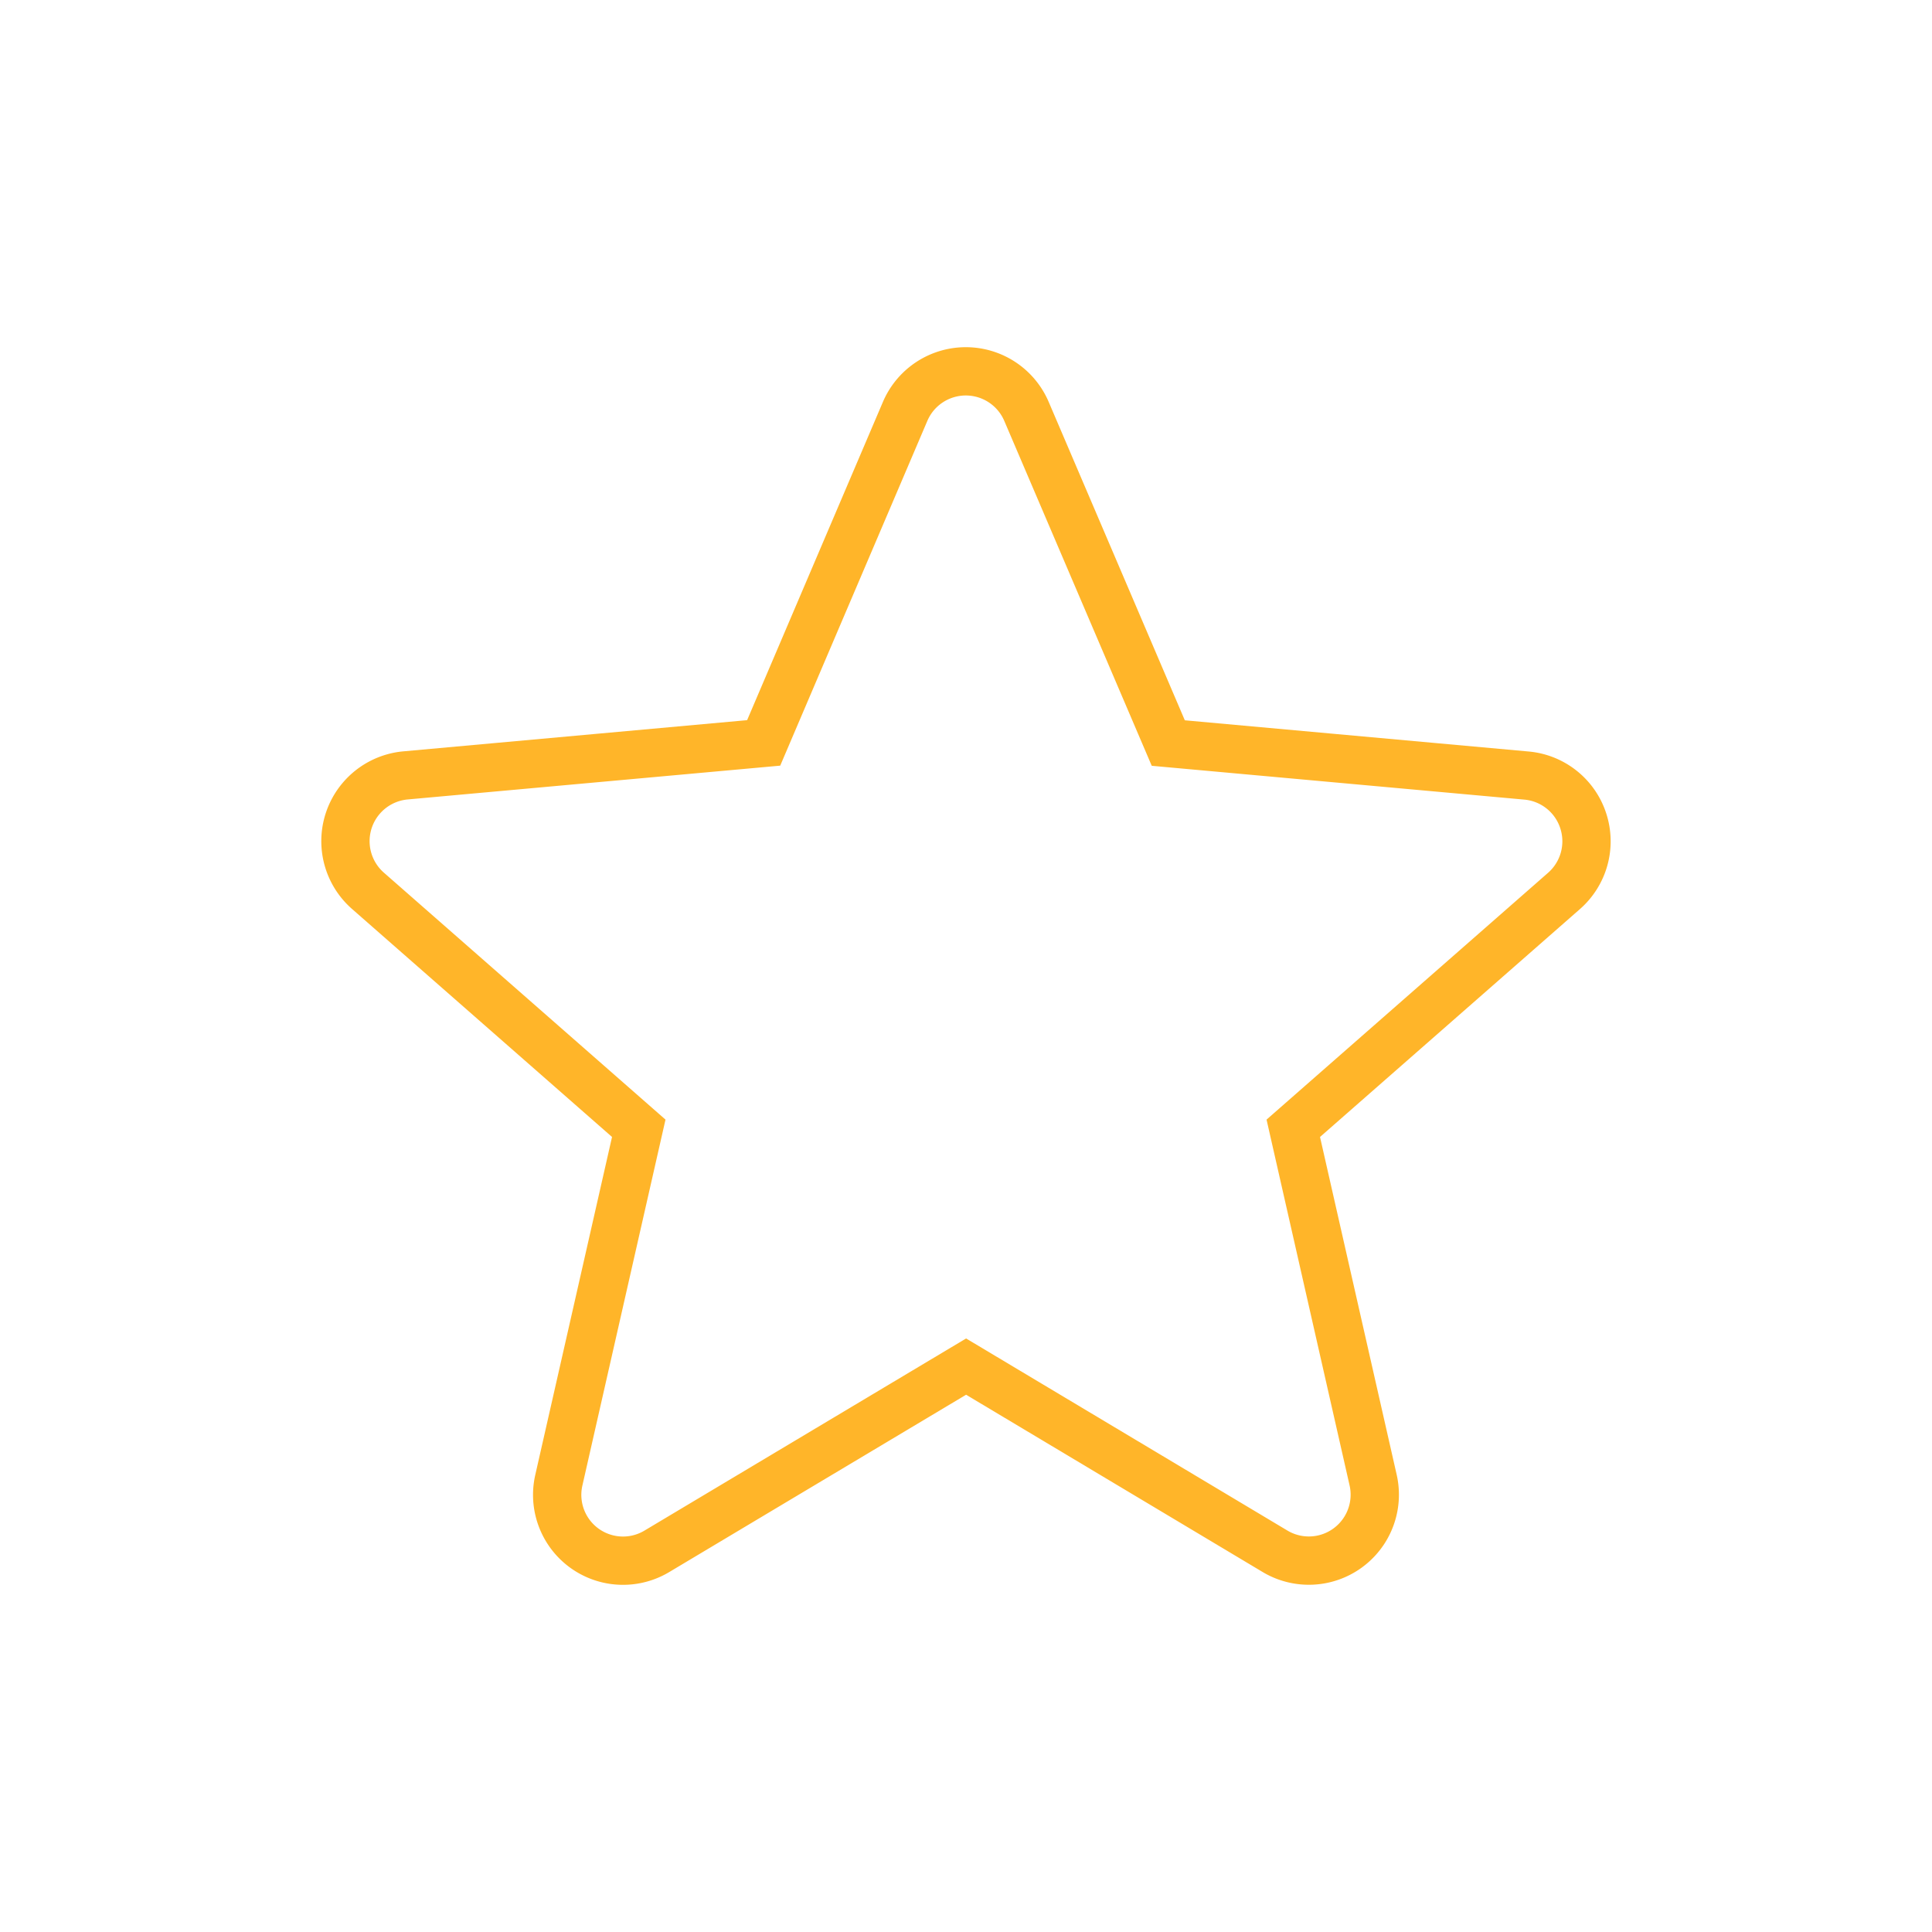 <svg xmlns="http://www.w3.org/2000/svg" xmlns:xlink="http://www.w3.org/1999/xlink" width="40" height="40" viewBox="0 0 40 40">
  <defs>
    <clipPath id="clip-path">
      <rect id="사각형_25879" data-name="사각형 25879" width="40" height="40" transform="translate(552.888 564.888)" fill="#fff"/>
    </clipPath>
  </defs>
  <g id="icon_star_line_40px" transform="translate(-552.888 -564.888)" clip-path="url(#clip-path)">
    <path id="star" d="M25.628,9.8a1.363,1.363,0,0,0-1.176-.939l-7.416-.673L14.1,1.321a1.366,1.366,0,0,0-2.512,0L8.659,8.185l-7.417.673a1.367,1.367,0,0,0-.775,2.39l5.606,4.916L4.419,23.446A1.363,1.363,0,0,0,6.45,24.921l6.4-3.823,6.395,3.823a1.365,1.365,0,0,0,2.032-1.475l-1.653-7.282,5.606-4.915A1.366,1.366,0,0,0,25.628,9.8Zm0,0" transform="translate(560.04 572.084)" fill="none" stroke="#ffb529" stroke-width="1"/>
  </g>
</svg>
